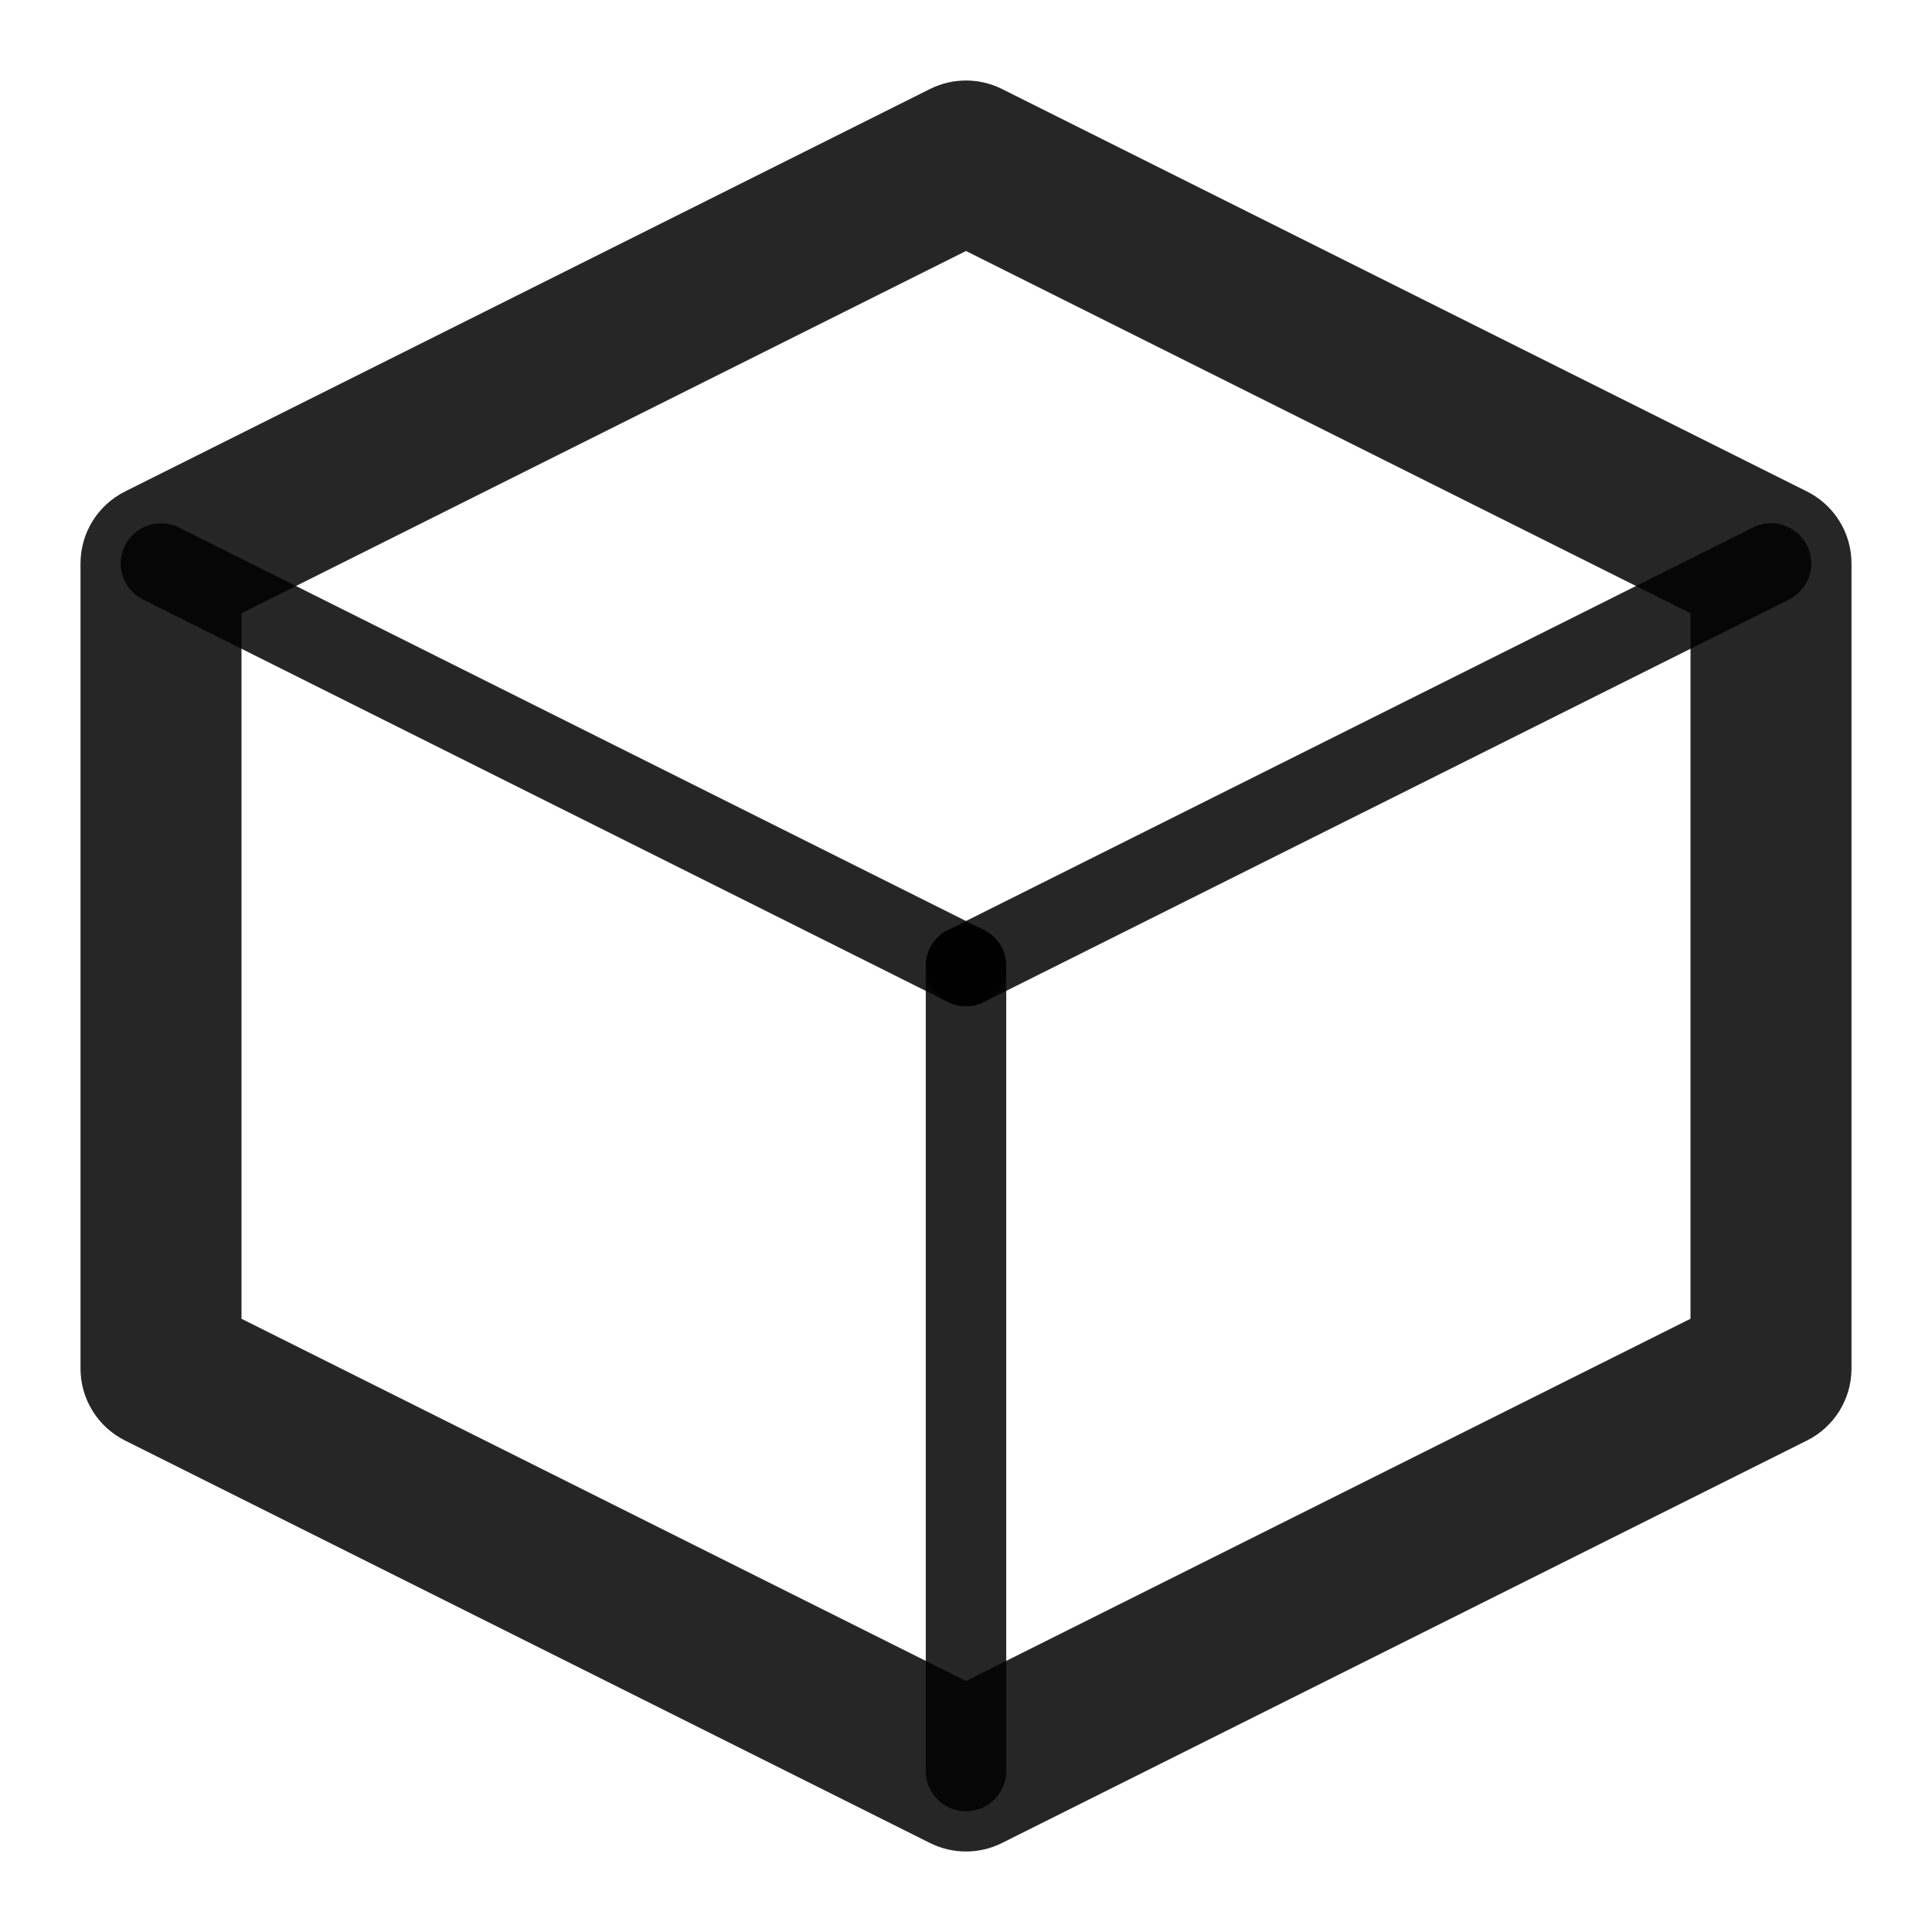 <svg width="48" height="48" viewBox="0 0 48 48" fill="none" xmlns="http://www.w3.org/2000/svg">
<path d="M4 14L3.106 12.211C2.428 12.55 2 13.242 2 14H4ZM24 4L24.894 2.211C24.331 1.93 23.669 1.93 23.106 2.211L24 4ZM44 14H46C46 13.242 45.572 12.55 44.894 12.211L44 14ZM44 34L44.894 35.789C45.572 35.45 46 34.758 46 34H44ZM24 44L23.106 45.789C23.669 46.07 24.331 46.07 24.894 45.789L24 44ZM4 34H2C2 34.758 2.428 35.45 3.106 35.789L4 34ZM4.894 15.789L24.894 5.789L23.106 2.211L3.106 12.211L4.894 15.789ZM42 14V34H46V14H42ZM43.106 32.211L23.106 42.211L24.894 45.789L44.894 35.789L43.106 32.211ZM24.894 42.211L4.894 32.211L3.106 35.789L23.106 45.789L24.894 42.211ZM6 34V14H2V34H6ZM44.894 12.211L24.894 2.211L23.106 5.789L43.106 15.789L44.894 12.211Z" fill="black" fill-opacity="0.85"/>
<path d="M4 14L24 24" stroke="black" stroke-opacity="0.85" stroke-width="2" stroke-linecap="round" stroke-linejoin="round"/>
<path d="M24 44V24" stroke="black" stroke-opacity="0.85" stroke-width="2" stroke-linecap="round" stroke-linejoin="round"/>
<path d="M44 14L24 24" stroke="black" stroke-opacity="0.85" stroke-width="2" stroke-linecap="round" stroke-linejoin="round"/>
</svg>
